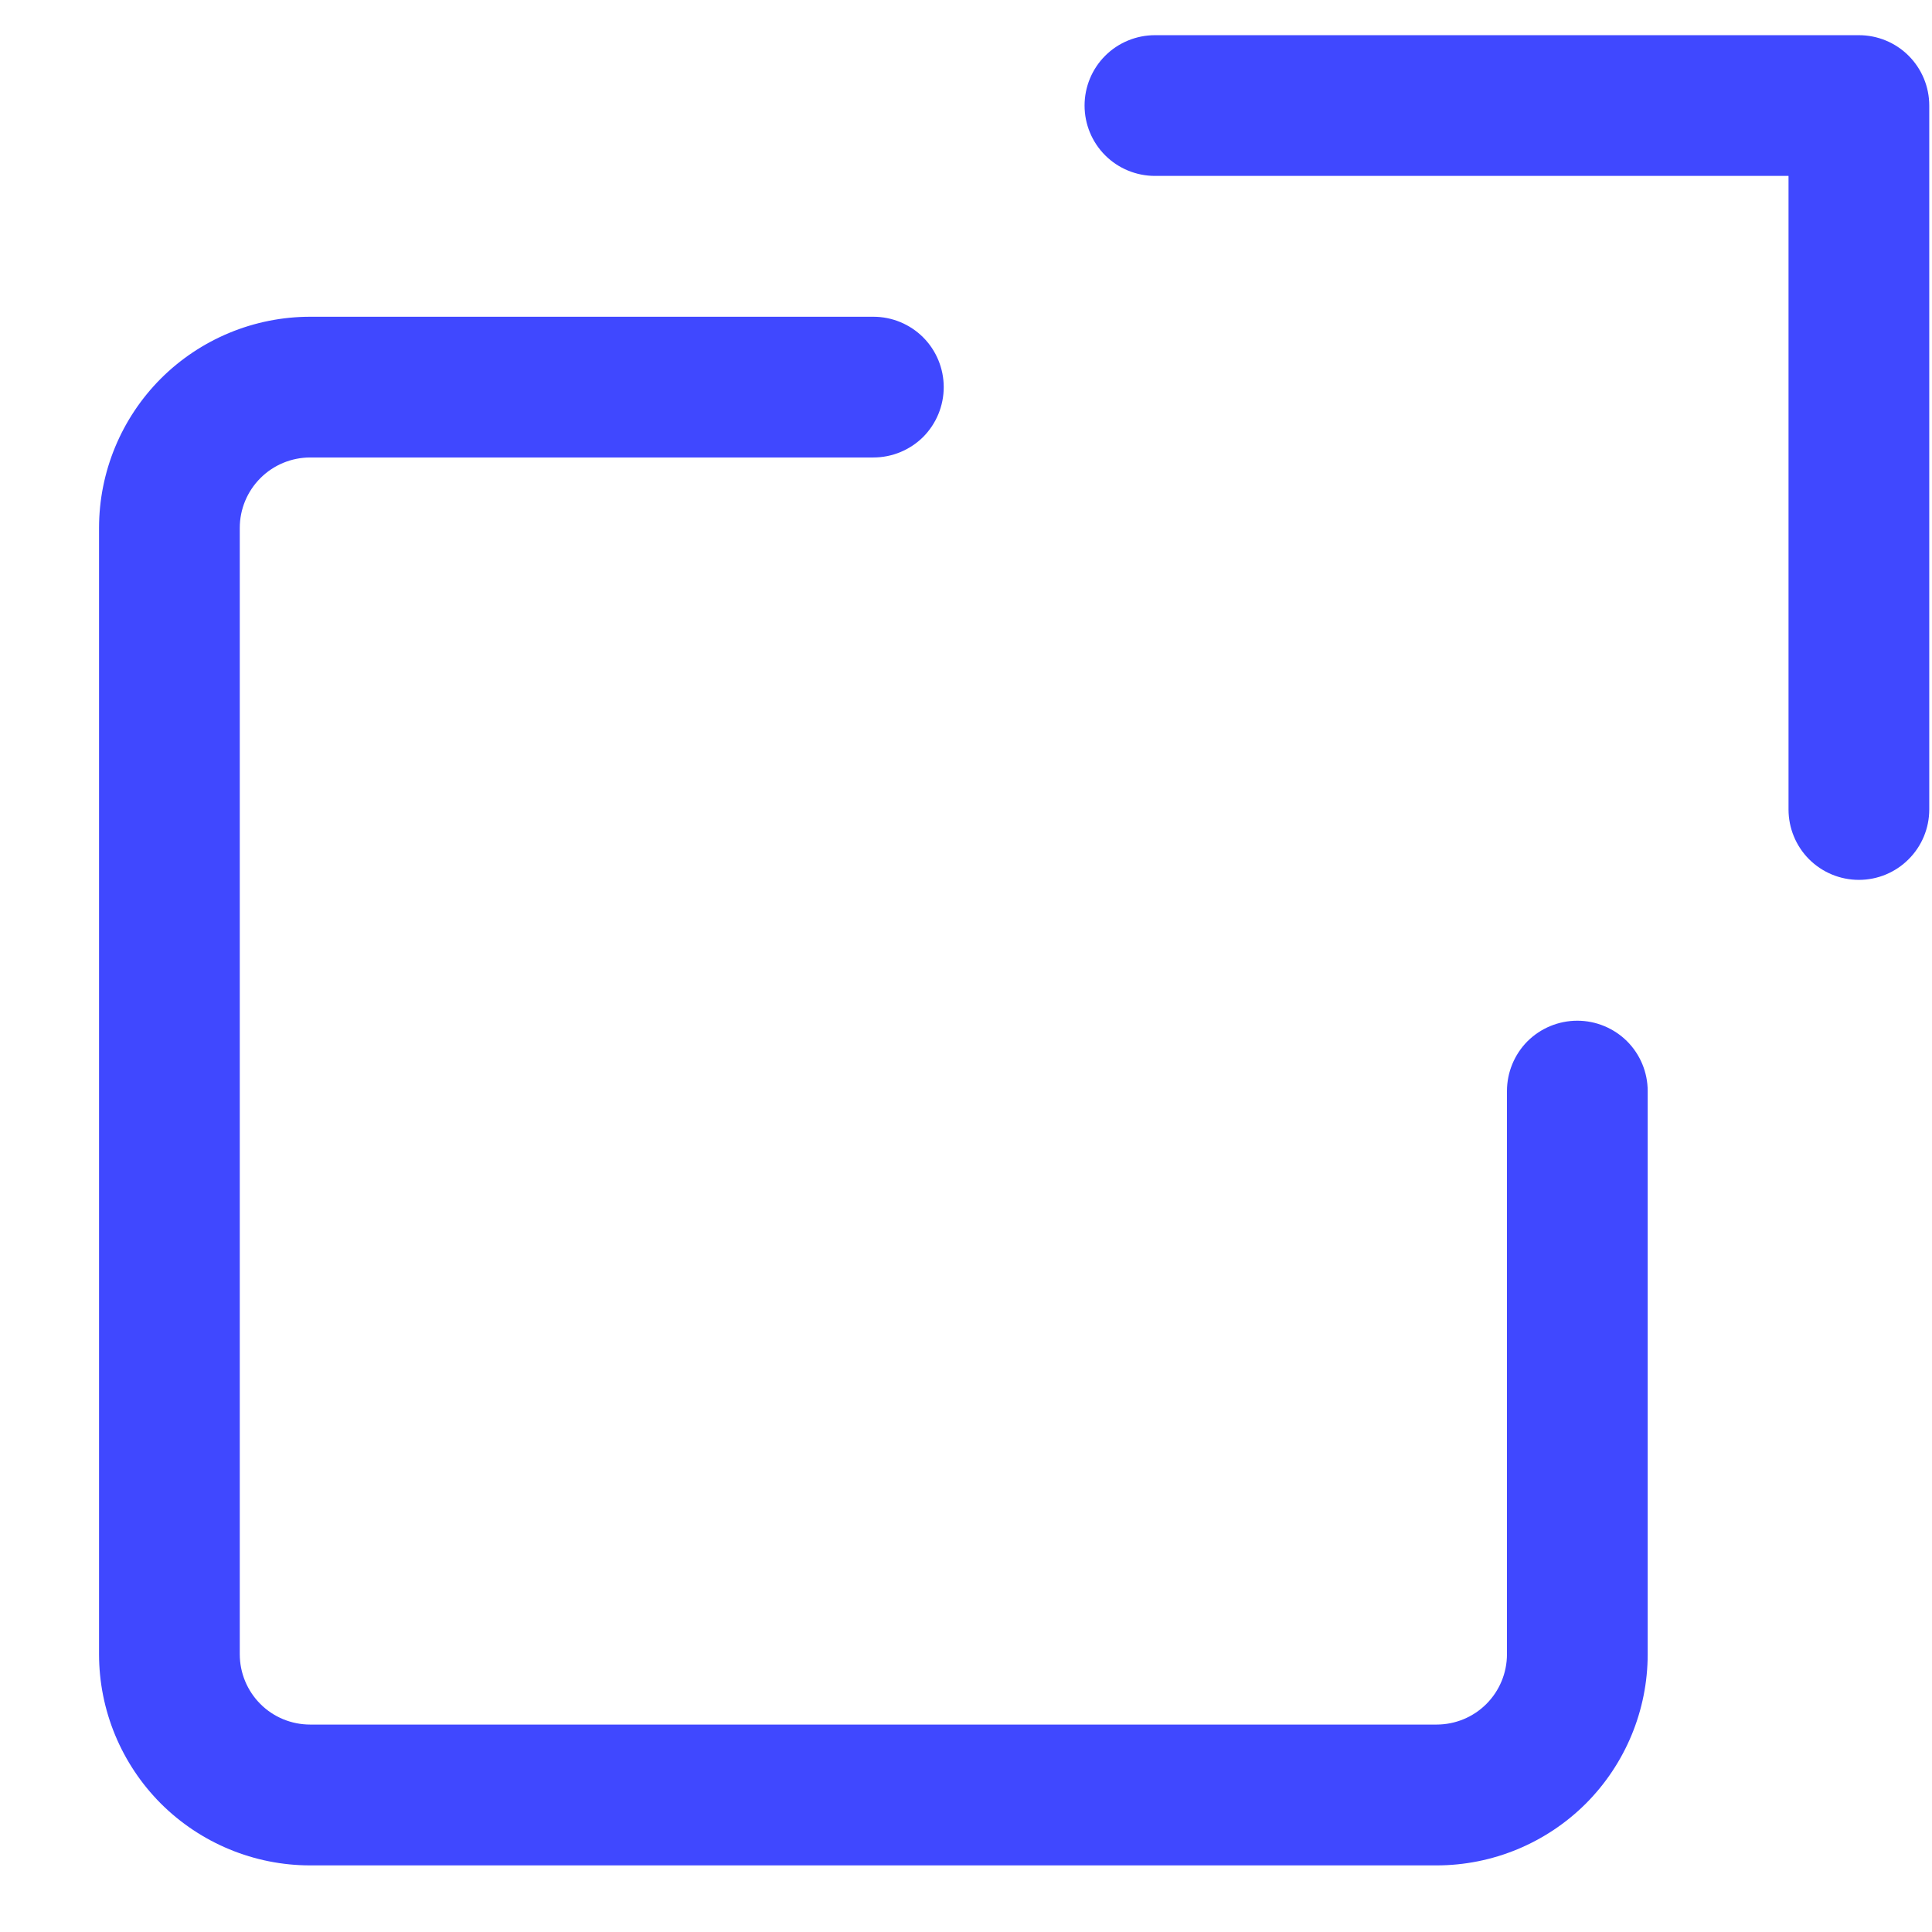 <svg width="19" height="19" viewBox="0 0 19 19" fill="none" xmlns="http://www.w3.org/2000/svg">
<path fill-rule="evenodd" clip-rule="evenodd" d="M0.974 16.268C0.974 16.819 1.193 17.347 1.582 17.737C1.972 18.126 2.5 18.345 3.051 18.345H14.127C14.678 18.345 15.206 18.126 15.596 17.737C15.985 17.347 16.204 16.819 16.204 16.268V10.73C16.204 10.546 16.131 10.37 16.001 10.24C15.871 10.111 15.695 10.038 15.512 10.038C15.328 10.038 15.152 10.111 15.022 10.24C14.893 10.37 14.82 10.546 14.82 10.73V16.268C14.82 16.452 14.747 16.628 14.617 16.758C14.487 16.888 14.311 16.96 14.127 16.96H3.051C2.867 16.96 2.691 16.888 2.561 16.758C2.431 16.628 2.358 16.452 2.358 16.268V5.192C2.358 5.008 2.431 4.832 2.561 4.702C2.691 4.572 2.867 4.499 3.051 4.499H8.589C8.773 4.499 8.949 4.426 9.079 4.297C9.208 4.167 9.281 3.991 9.281 3.807C9.281 3.624 9.208 3.447 9.079 3.318C8.949 3.188 8.773 3.115 8.589 3.115H3.051C2.5 3.115 1.972 3.334 1.582 3.723C1.193 4.113 0.974 4.641 0.974 5.192V16.268ZM10.666 1.038C10.666 0.854 10.739 0.678 10.869 0.548C10.998 0.419 11.175 0.346 11.358 0.346H18.281C18.465 0.346 18.641 0.419 18.77 0.548C18.9 0.678 18.973 0.854 18.973 1.038V7.961C18.973 8.144 18.9 8.321 18.77 8.45C18.641 8.58 18.465 8.653 18.281 8.653C18.097 8.653 17.921 8.58 17.791 8.45C17.662 8.321 17.589 8.144 17.589 7.961V1.73H11.358C11.175 1.73 10.998 1.657 10.869 1.528C10.739 1.398 10.666 1.222 10.666 1.038Z" fill="#4048FF"/>
</svg>
